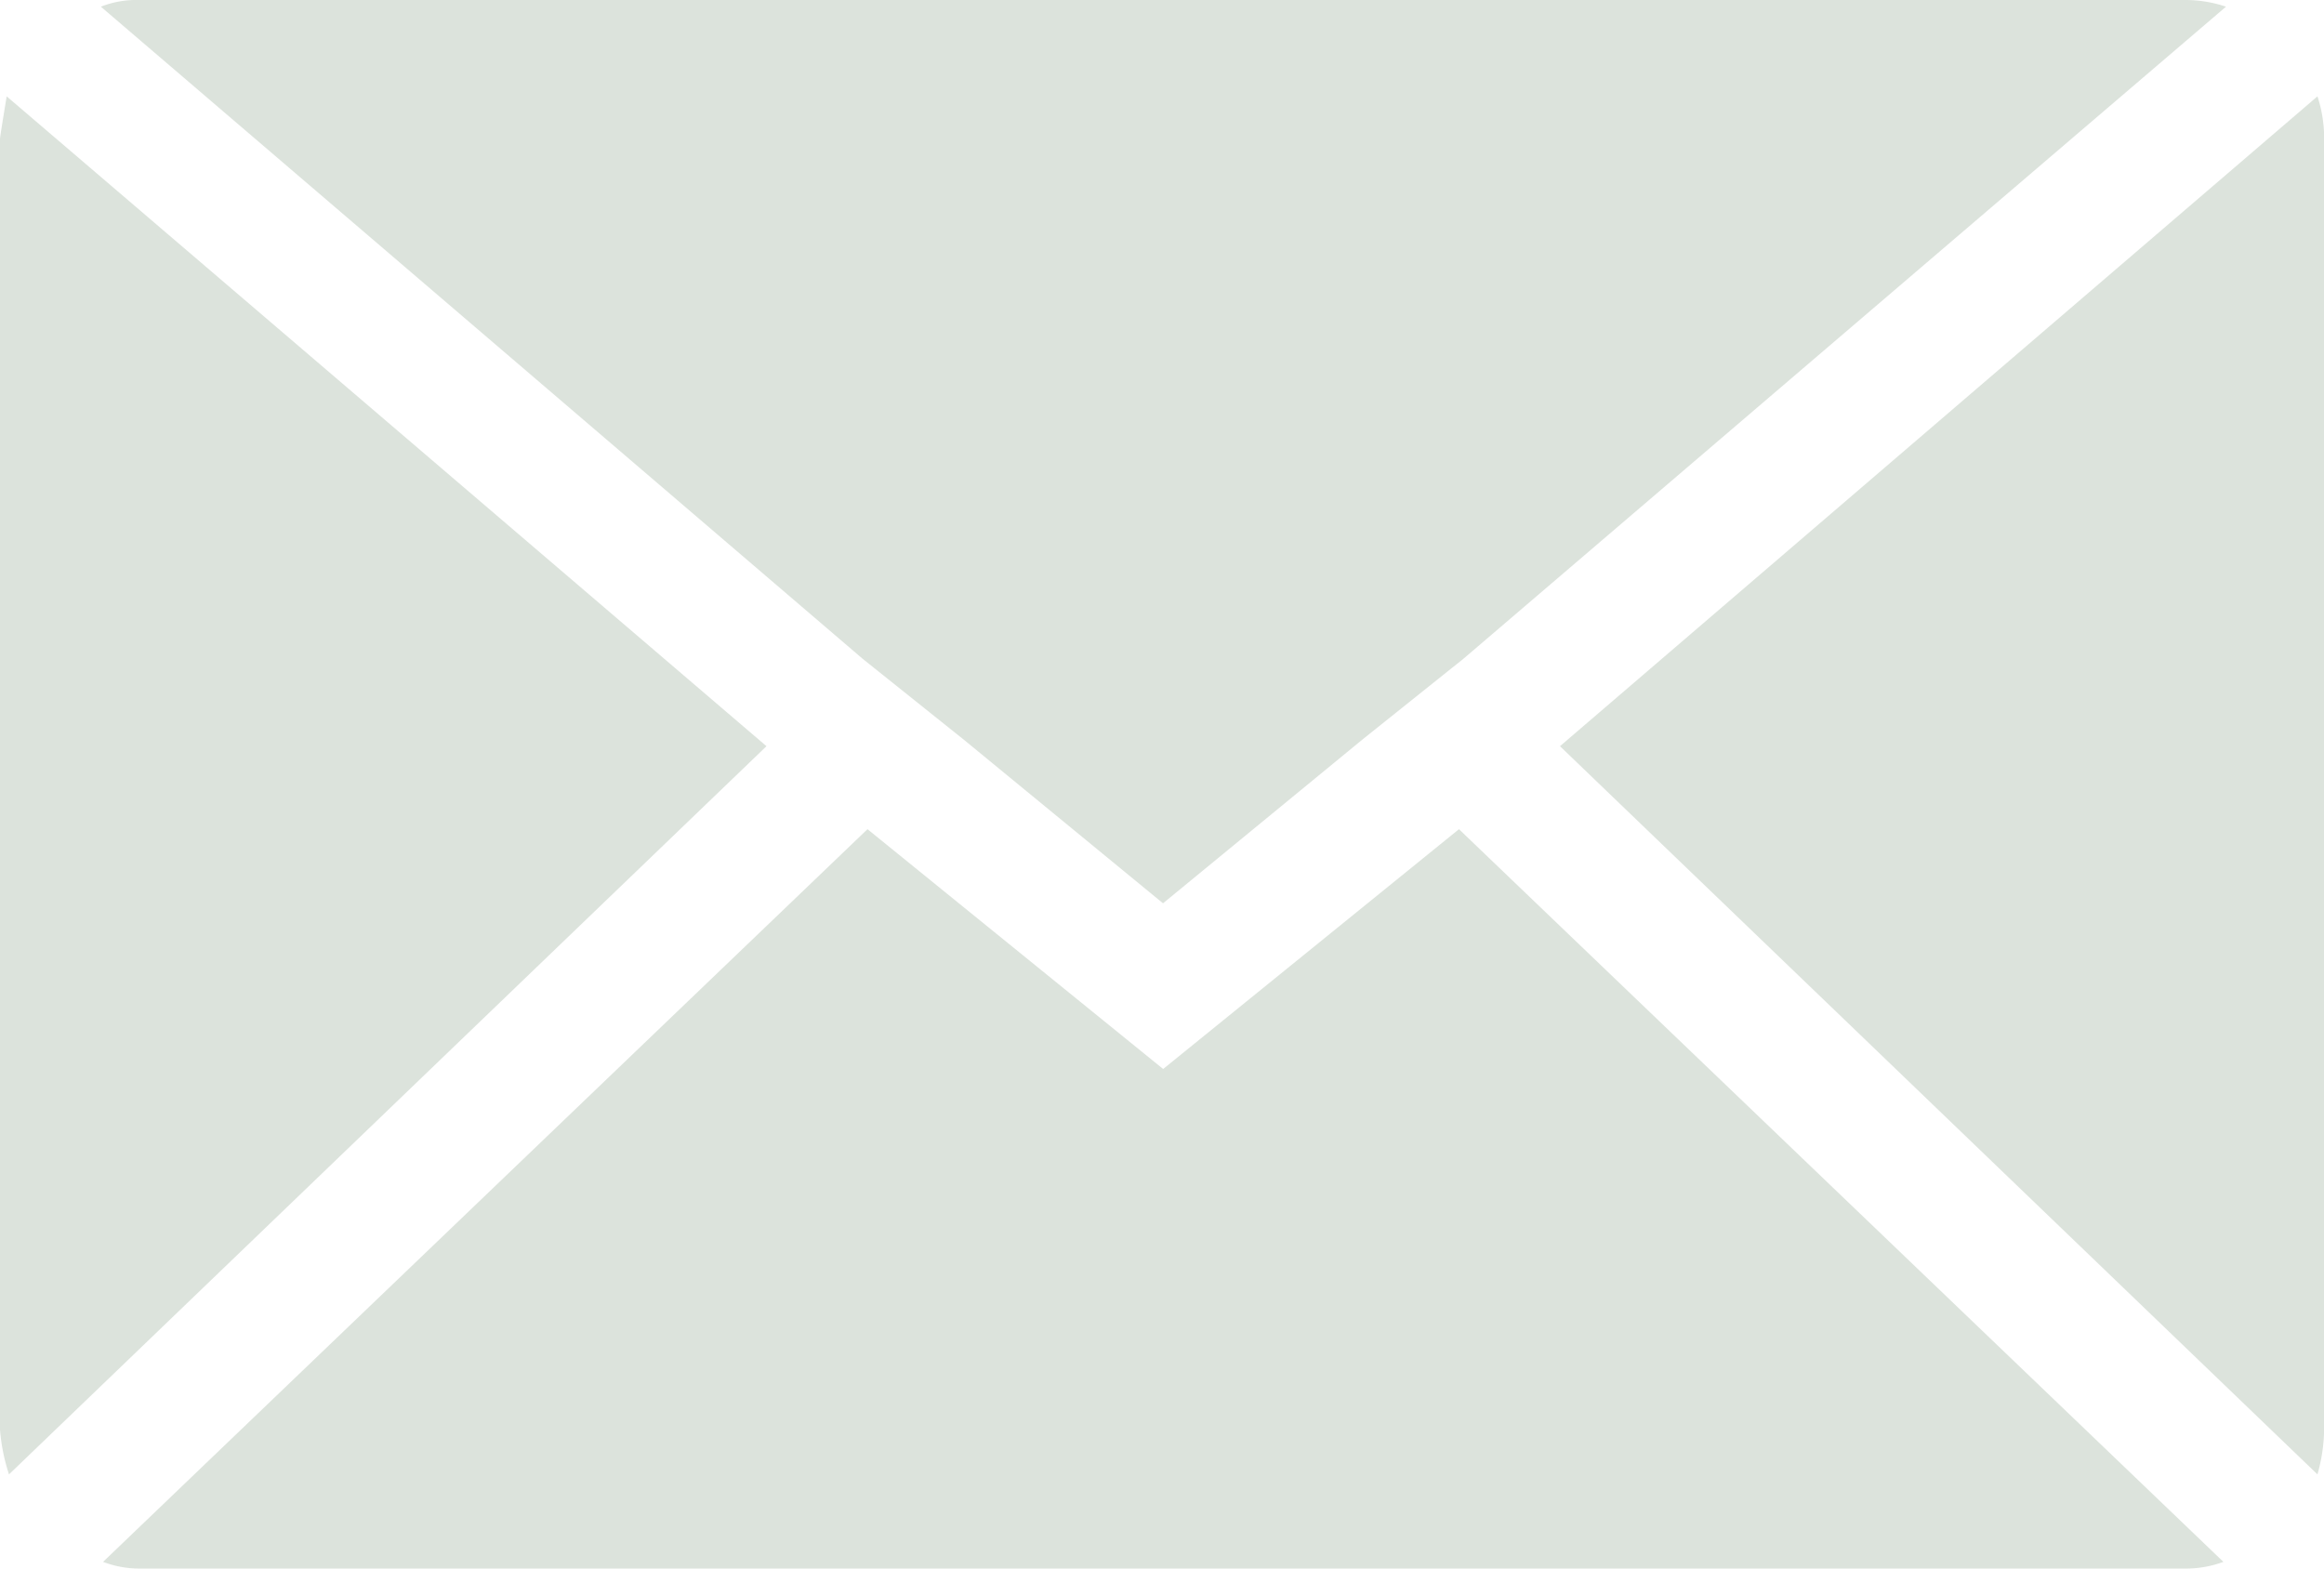 <svg xmlns="http://www.w3.org/2000/svg" width="17.025" height="11.492" viewBox="0 0 17.025 11.492"><path d="M.072,14.542V5.086q0-.016.049-.312L5.687,9.535.138,14.87a1.391,1.391,0,0,1-.066-.328ZM.811,4.117a.707.707,0,0,1,.279-.049H16.079a.93.93,0,0,1,.3.049L10.792,8.895l-.739.591-1.461,1.2-1.461-1.2-.739-.591ZM.827,15.511l5.6-5.368L8.593,11.9l2.167-1.757,5.6,5.368a.788.788,0,0,1-.279.049H1.09a.744.744,0,0,1-.263-.049ZM11.5,9.535l5.549-4.761a.98.98,0,0,1,.049.312v9.456a1.258,1.258,0,0,1-.049.328Z" transform="translate(-0.072 -4.068)" fill="#dce3dc"/></svg>